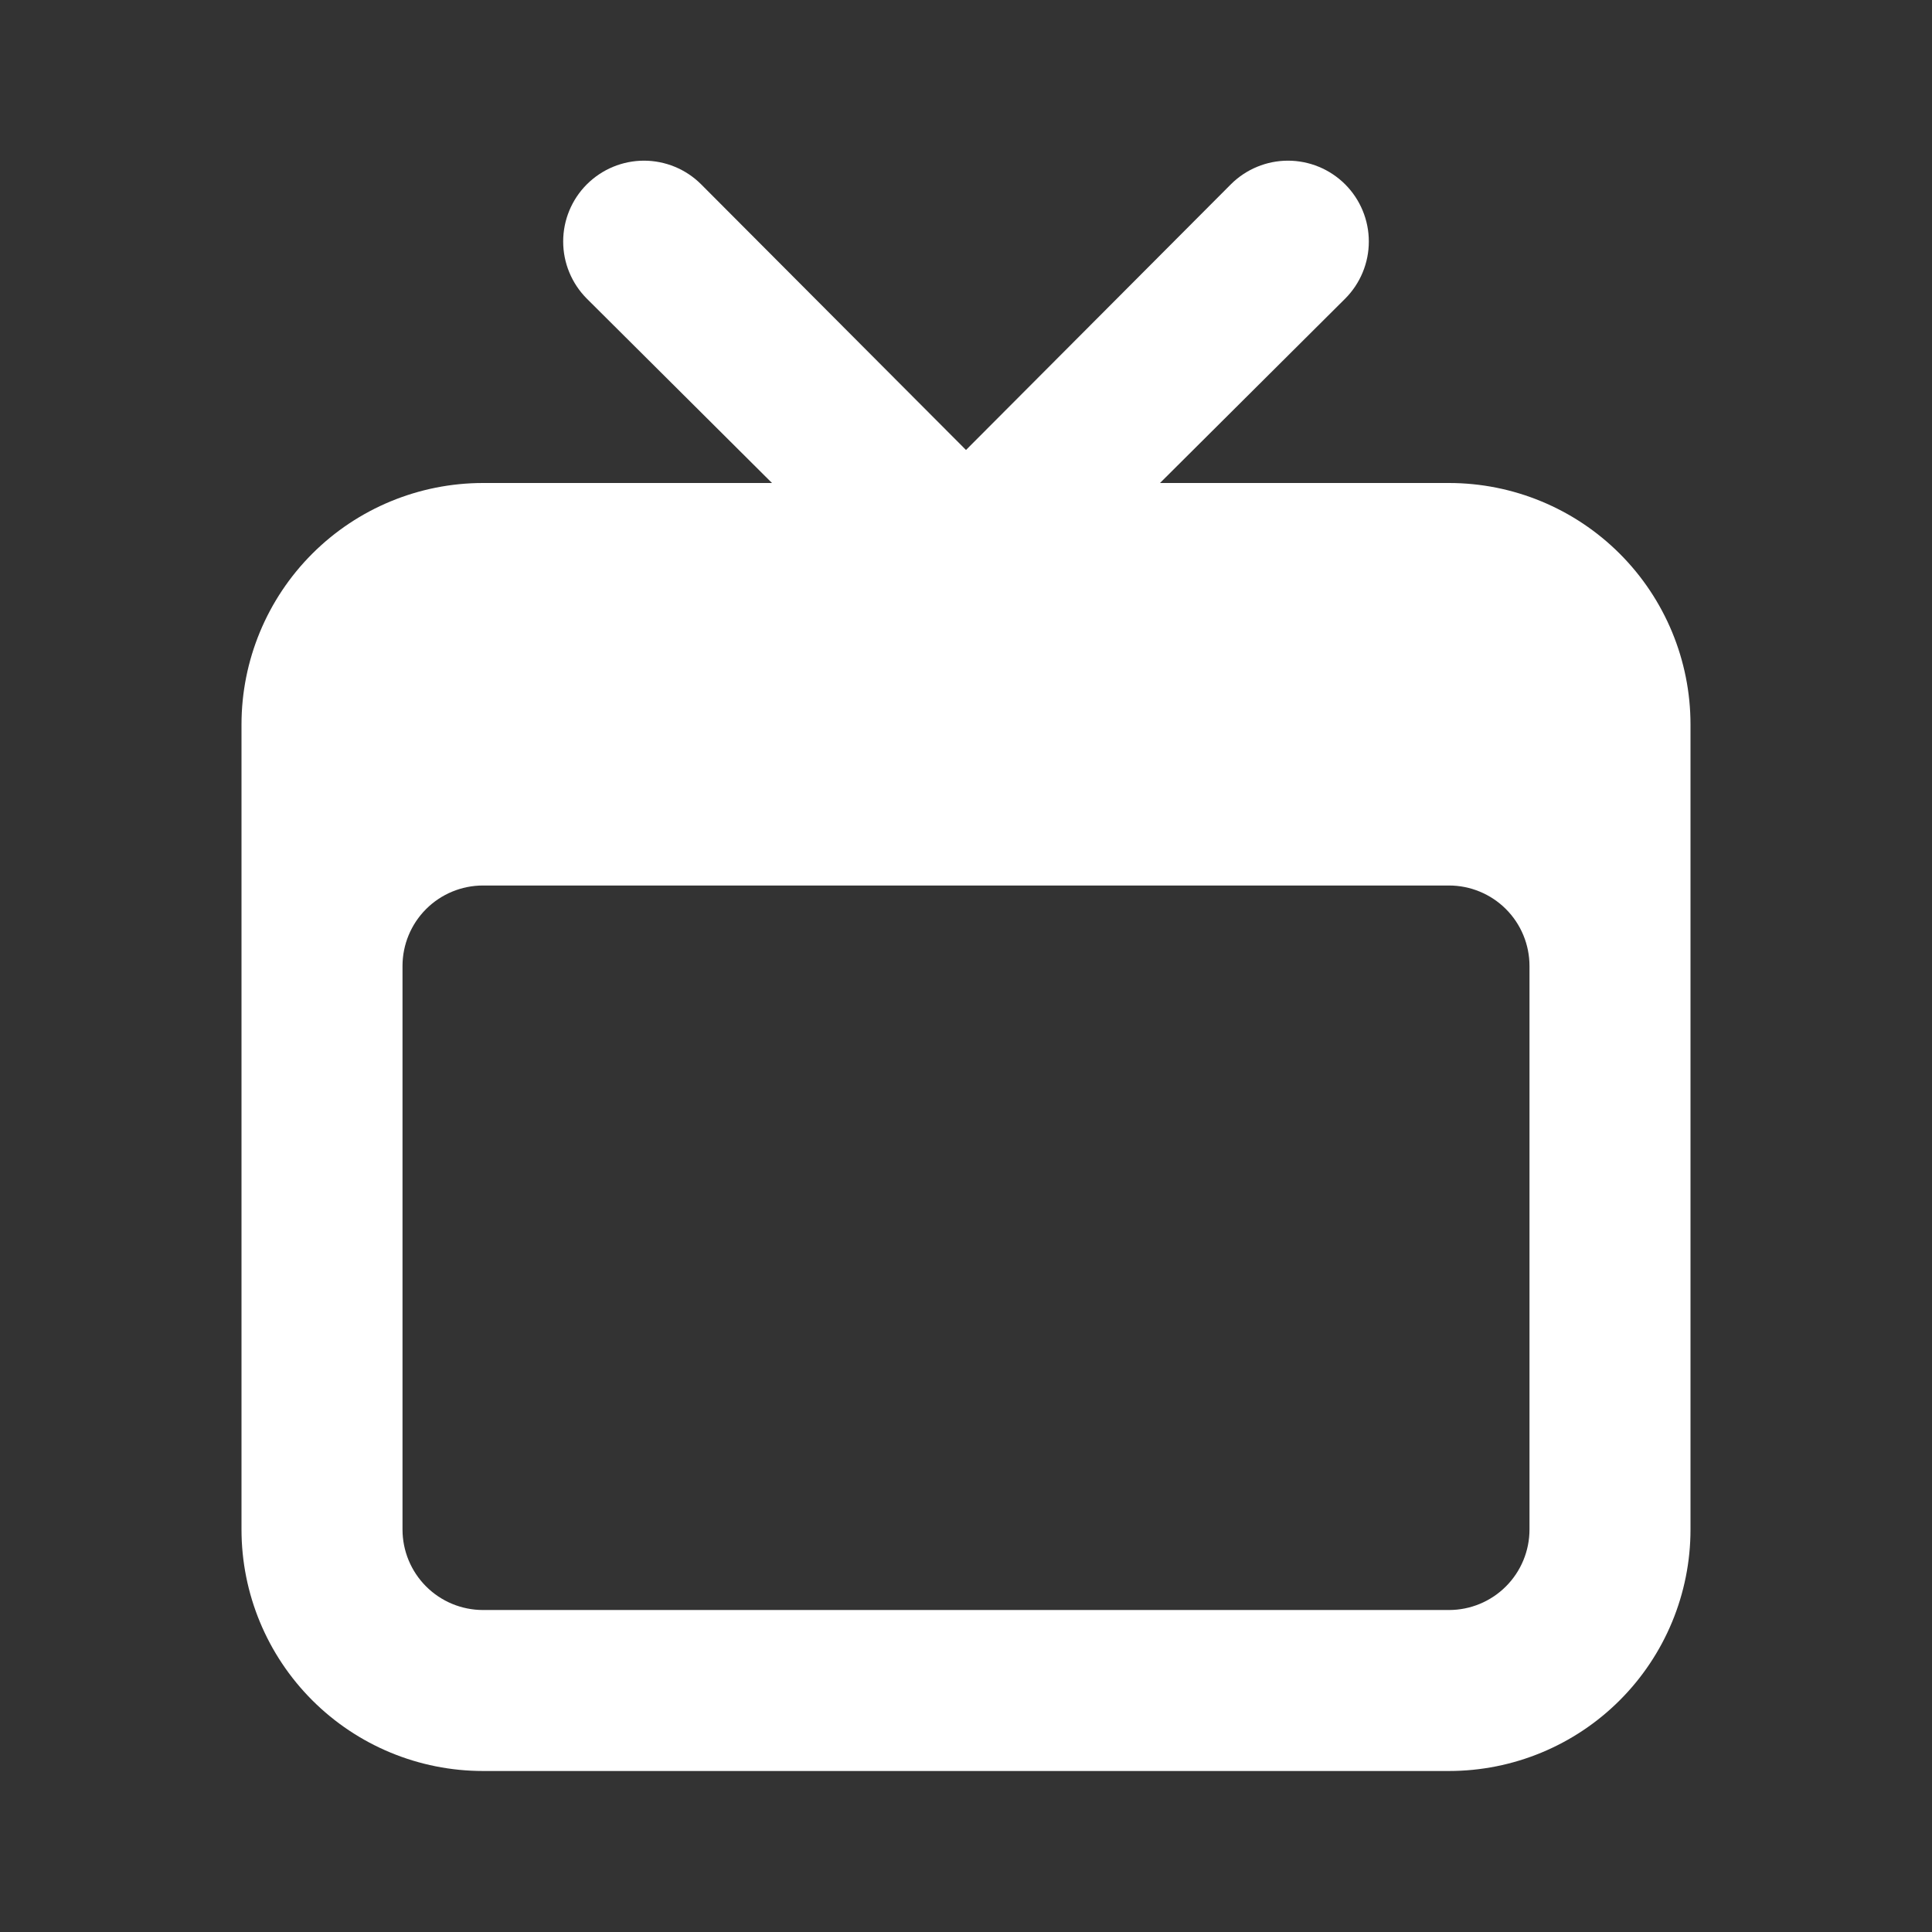 <svg width="80" height="80" viewBox="0 0 80 80" fill="none" xmlns="http://www.w3.org/2000/svg">
<rect x="0" y="0" width="80" height="80" fill="#333333" stroke="none"/>
<path d="M60 20H48.033L55.7 12.367C56.011 12.056 56.257 11.687 56.425 11.281C56.594 10.875 56.68 10.44 56.68 10C56.68 9.561 56.594 9.125 56.425 8.719C56.257 8.313 56.011 7.944 55.7 7.633C55.389 7.323 55.02 7.076 54.614 6.908C54.208 6.74 53.773 6.653 53.333 6.653C52.446 6.653 51.594 7.006 50.967 7.633L40 18.633L29.033 7.633C28.723 7.323 28.354 7.076 27.948 6.908C27.541 6.74 27.106 6.653 26.667 6.653C26.227 6.653 25.792 6.74 25.386 6.908C24.98 7.076 24.611 7.323 24.3 7.633C23.672 8.261 23.32 9.112 23.32 10C23.32 10.44 23.406 10.875 23.575 11.281C23.743 11.687 23.989 12.056 24.3 12.367L31.967 20H20C17.348 20 14.804 21.054 12.929 22.929C11.054 24.804 10 27.348 10 30V63.333C10 65.986 11.054 68.529 12.929 70.404C14.804 72.28 17.348 73.333 20 73.333H60C62.652 73.333 65.196 72.28 67.071 70.404C68.946 68.529 70 65.986 70 63.333V30C70 27.348 68.946 24.804 67.071 22.929C65.196 21.054 62.652 20 60 20ZM63.333 63.333C63.333 64.217 62.982 65.065 62.357 65.69C61.732 66.316 60.884 66.667 60 66.667H20C19.116 66.667 18.268 66.316 17.643 65.69C17.018 65.065 16.667 64.217 16.667 63.333V40C16.667 39.116 17.018 38.268 17.643 37.643C18.268 37.018 19.116 36.667 20 36.667H60C60.884 36.667 61.732 37.018 62.357 37.643C62.982 38.268 63.333 39.116 63.333 40V63.333Z" fill="white"/>
</svg>
